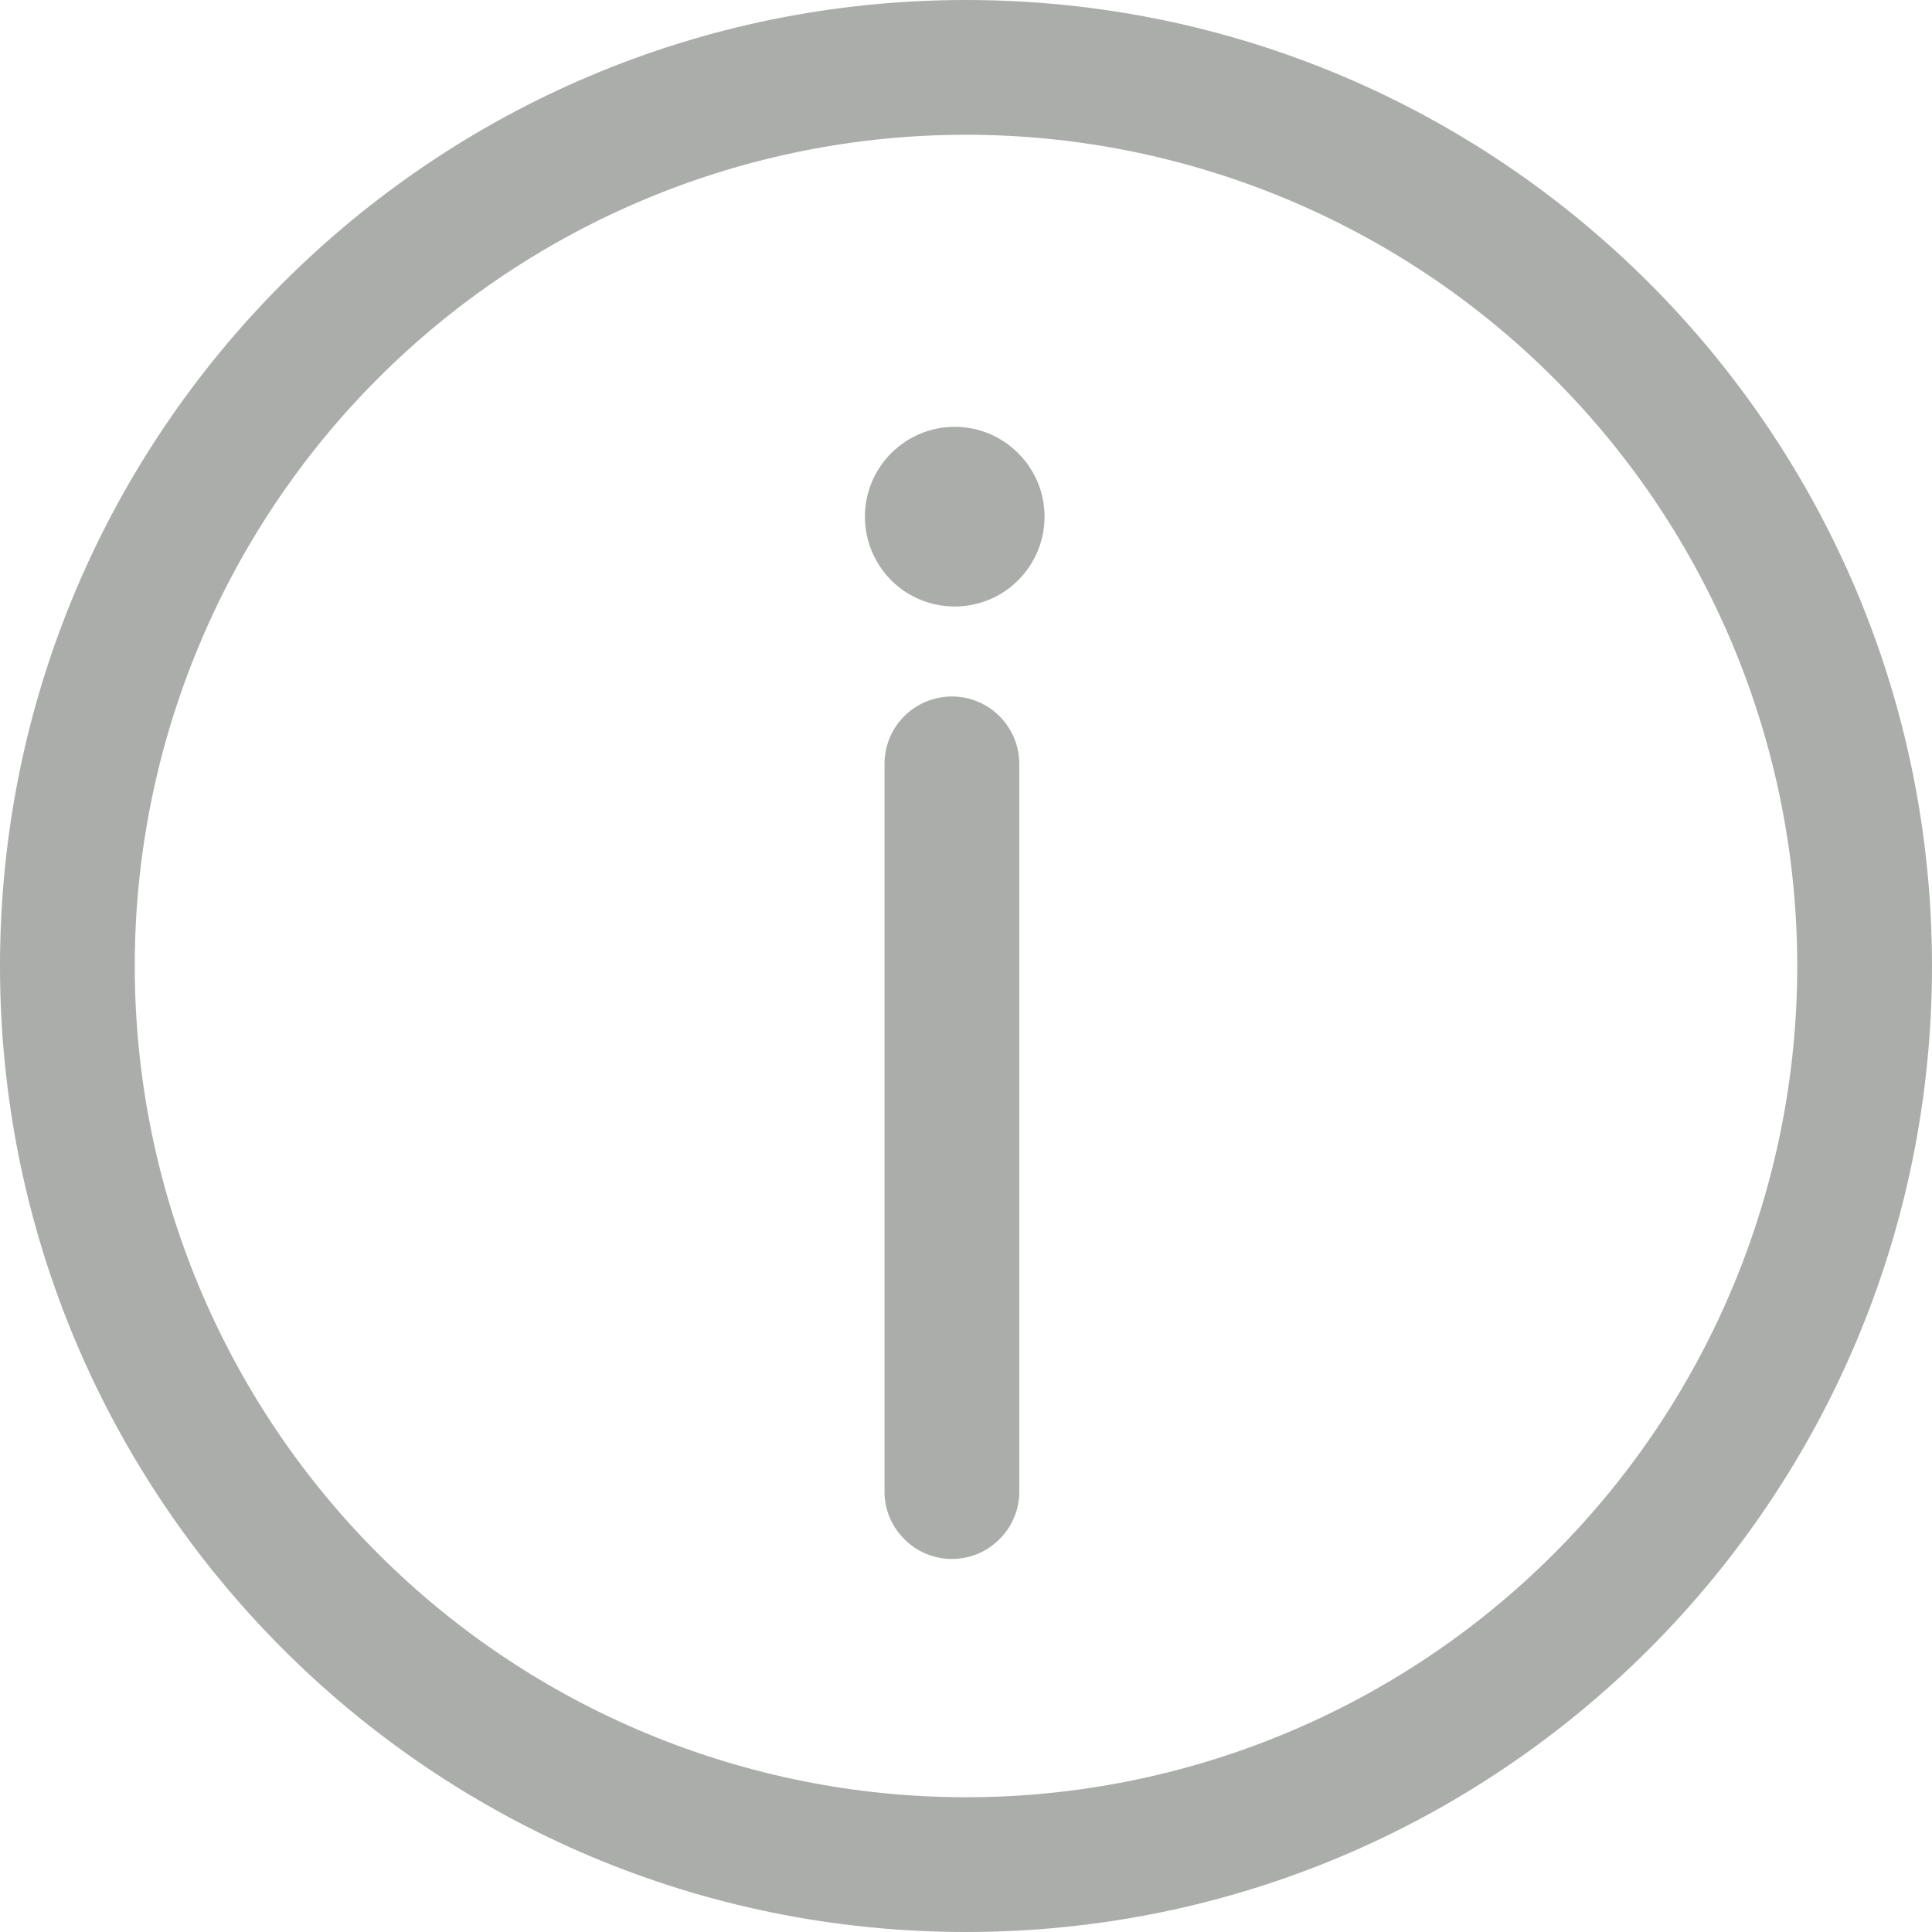 <svg width="12" height="12" viewBox="0 0 12 12" fill="none" xmlns="http://www.w3.org/2000/svg">
<path d="M6 0C9.314 0 12 2.686 12 6C12 9.314 9.314 12 6 12C2.686 12 0 9.314 0 6C0 2.686 2.686 0 6 0ZM6 0.837C4.631 0.837 3.317 1.381 2.349 2.349C1.381 3.317 0.837 4.631 0.837 6C0.837 7.369 1.381 8.683 2.349 9.651C3.317 10.619 4.631 11.163 6 11.163C7.369 11.163 8.683 10.619 9.651 9.651C10.619 8.683 11.163 7.369 11.163 6C11.163 4.631 10.619 3.317 9.651 2.349C8.683 1.381 7.369 0.837 6 0.837ZM5.913 4.326C6.144 4.326 6.331 4.514 6.331 4.745V9.28C6.327 9.388 6.281 9.49 6.203 9.565C6.125 9.641 6.021 9.683 5.913 9.683C5.804 9.683 5.7 9.641 5.622 9.565C5.544 9.49 5.498 9.388 5.494 9.28V4.744C5.494 4.513 5.681 4.326 5.913 4.326ZM5.93 2.651C6.078 2.651 6.22 2.71 6.324 2.815C6.429 2.919 6.488 3.061 6.488 3.209C6.488 3.357 6.429 3.499 6.324 3.604C6.22 3.709 6.078 3.767 5.93 3.767C5.782 3.767 5.64 3.709 5.535 3.604C5.431 3.499 5.372 3.357 5.372 3.209C5.372 3.061 5.431 2.919 5.535 2.815C5.64 2.71 5.782 2.651 5.93 2.651Z" fill="#ABADAB"/>
</svg>
